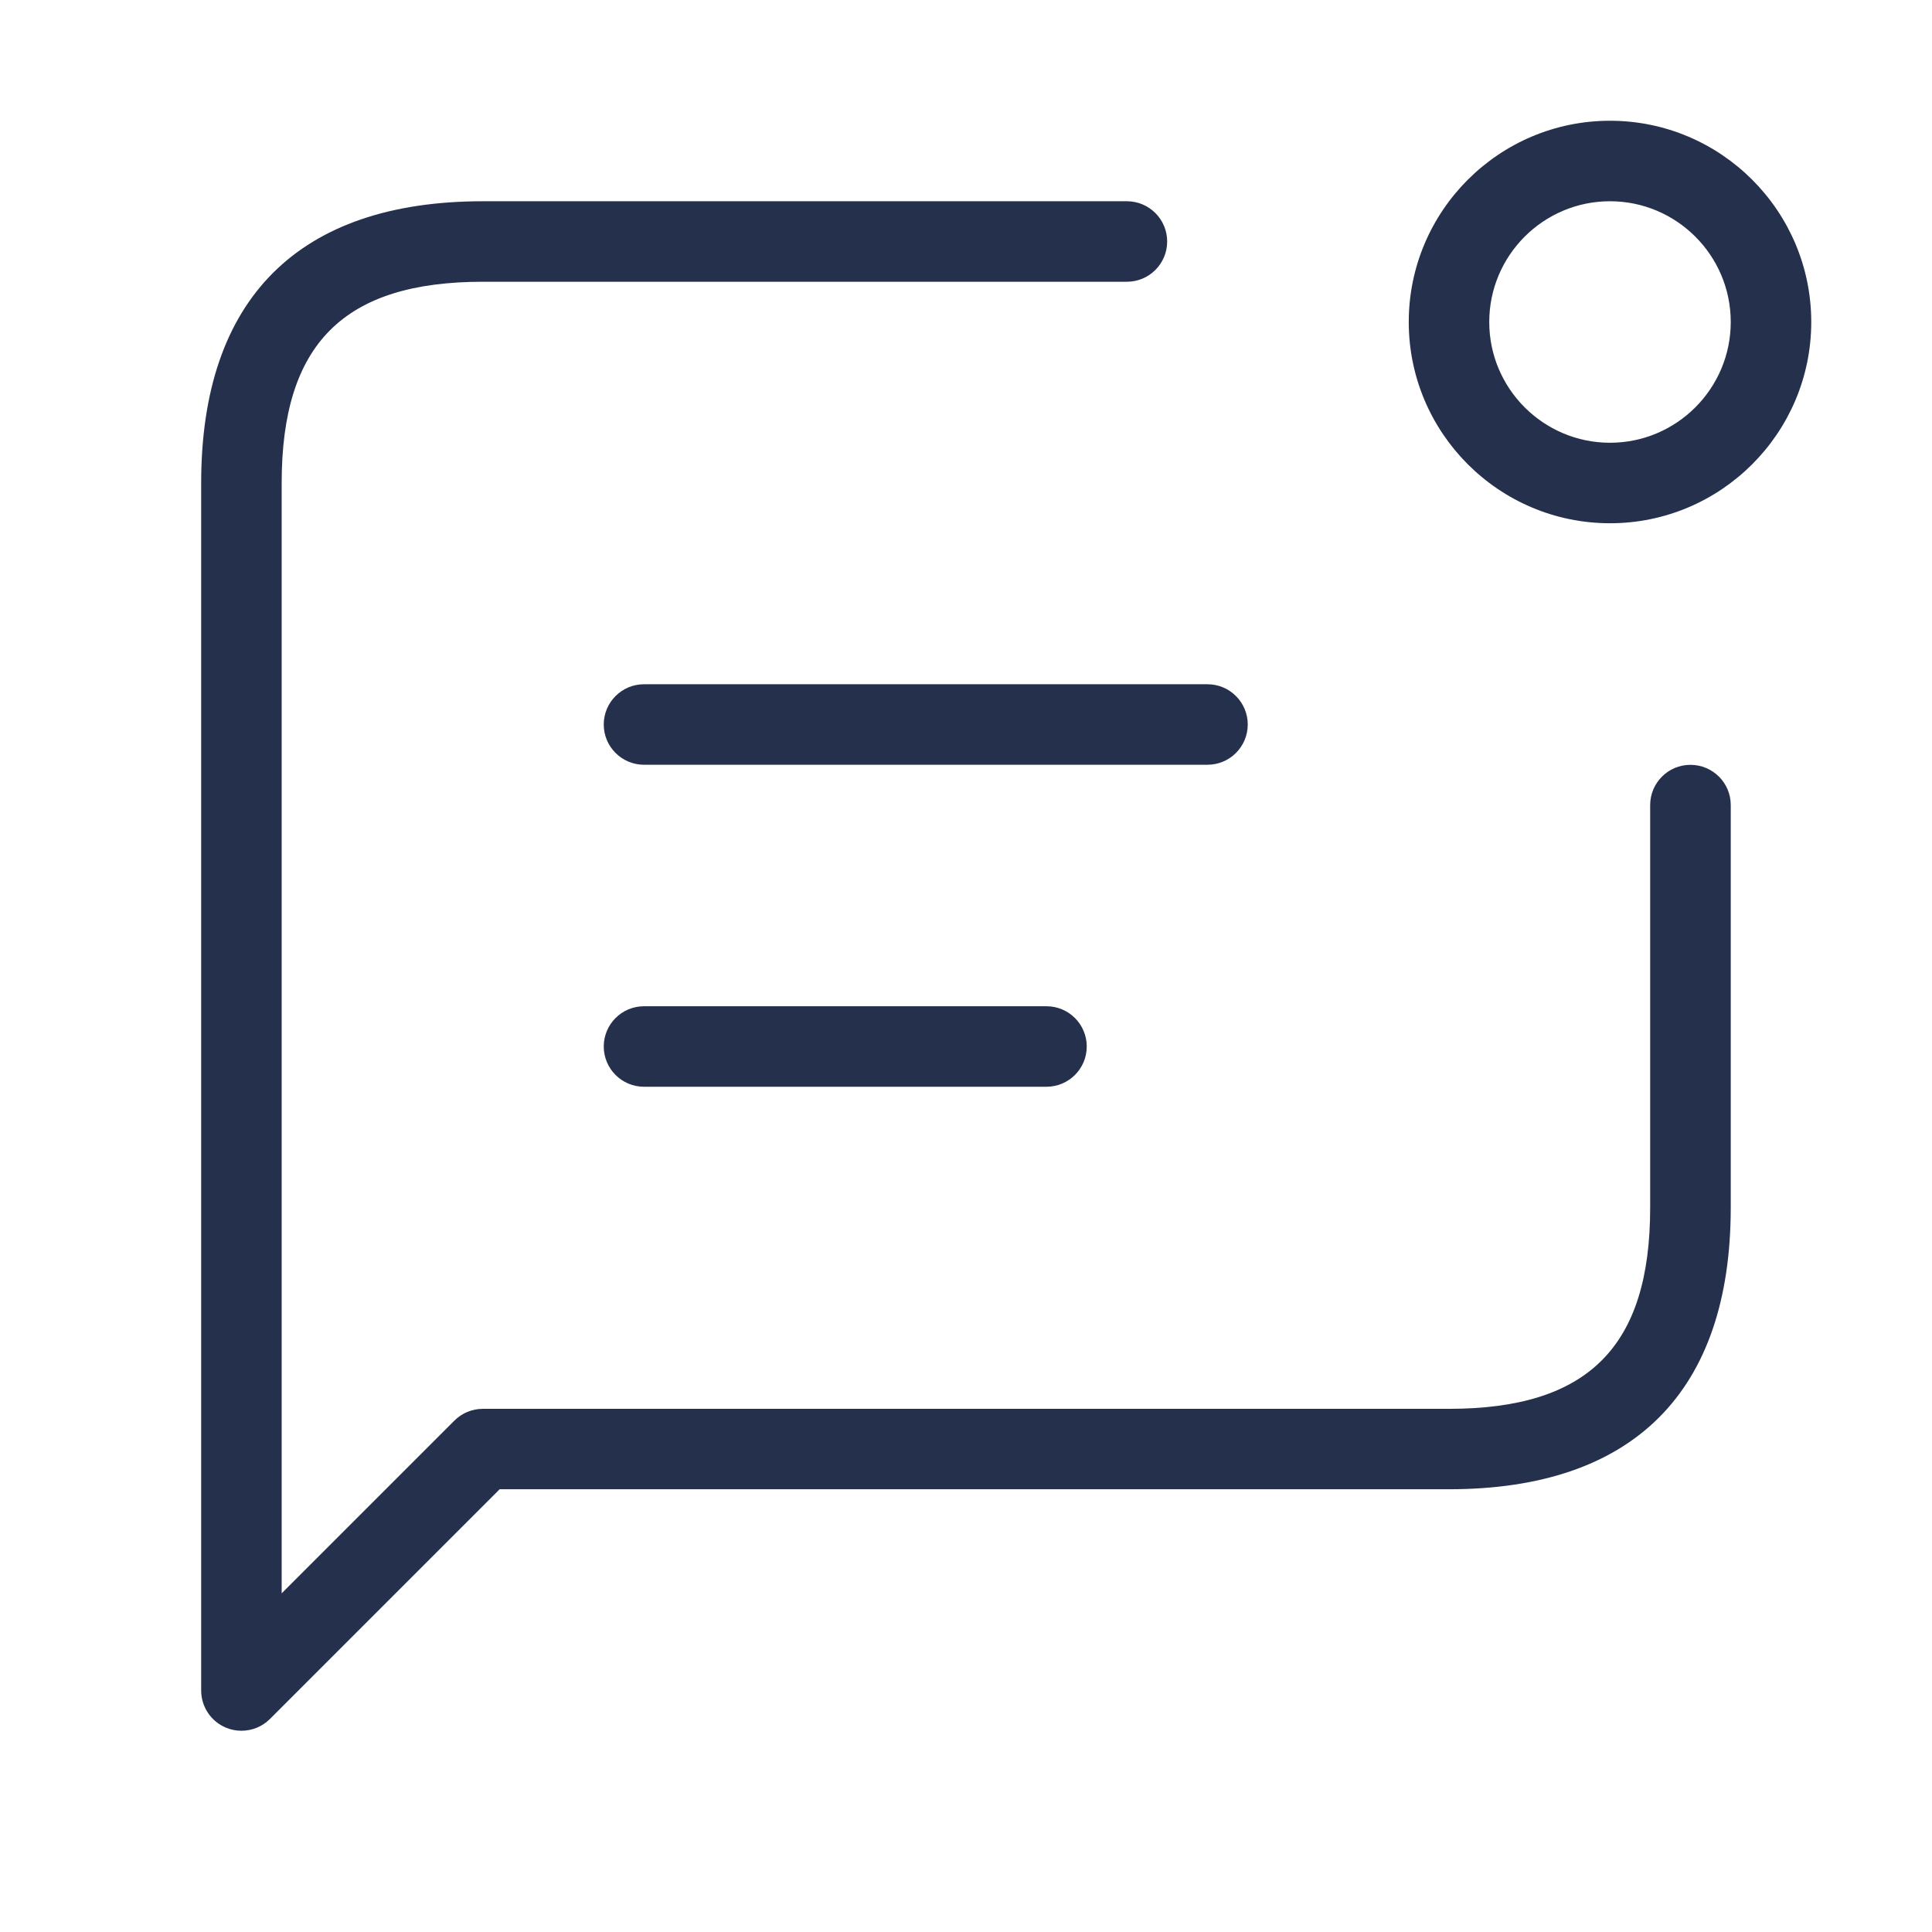 <svg width="24" height="24" viewBox="0 0 24 24" fill="none" xmlns="http://www.w3.org/2000/svg">
<path d="M21.5 10V15C21.5 17.29 20.29 18.5 18 18.5H6.207L3.353 21.354C3.257 21.45 3.129 21.5 2.999 21.5C2.935 21.5 2.869 21.488 2.808 21.462C2.621 21.385 2.499 21.202 2.499 21V6C2.499 3.71 3.709 2.5 5.999 2.5H13.999C14.275 2.5 14.499 2.724 14.499 3C14.499 3.276 14.275 3.5 13.999 3.5H5.999C4.27 3.5 3.499 4.271 3.499 6V19.793L5.645 17.647C5.739 17.553 5.866 17.501 5.999 17.501H17.999C19.728 17.501 20.499 16.73 20.499 15.001V10.001C20.499 9.725 20.723 9.501 20.999 9.501C21.275 9.501 21.5 9.724 21.5 10ZM22.5 4C22.5 5.378 21.379 6.5 20 6.5C18.621 6.5 17.5 5.378 17.5 4C17.5 2.622 18.621 1.5 20 1.5C21.379 1.5 22.5 2.622 22.5 4ZM21.5 4C21.5 3.173 20.827 2.5 20 2.5C19.173 2.5 18.5 3.173 18.5 4C18.5 4.827 19.173 5.5 20 5.5C20.827 5.5 21.5 4.827 21.5 4ZM7.5 9C7.5 9.276 7.724 9.5 8 9.5H15C15.276 9.5 15.5 9.276 15.5 9C15.5 8.724 15.276 8.5 15 8.5H8C7.724 8.5 7.5 8.724 7.5 9ZM8 12.5C7.724 12.5 7.5 12.724 7.5 13C7.5 13.276 7.724 13.5 8 13.5H13C13.276 13.5 13.5 13.276 13.5 13C13.5 12.724 13.276 12.5 13 12.5H8Z" fill="#25314C"/>
</svg>
